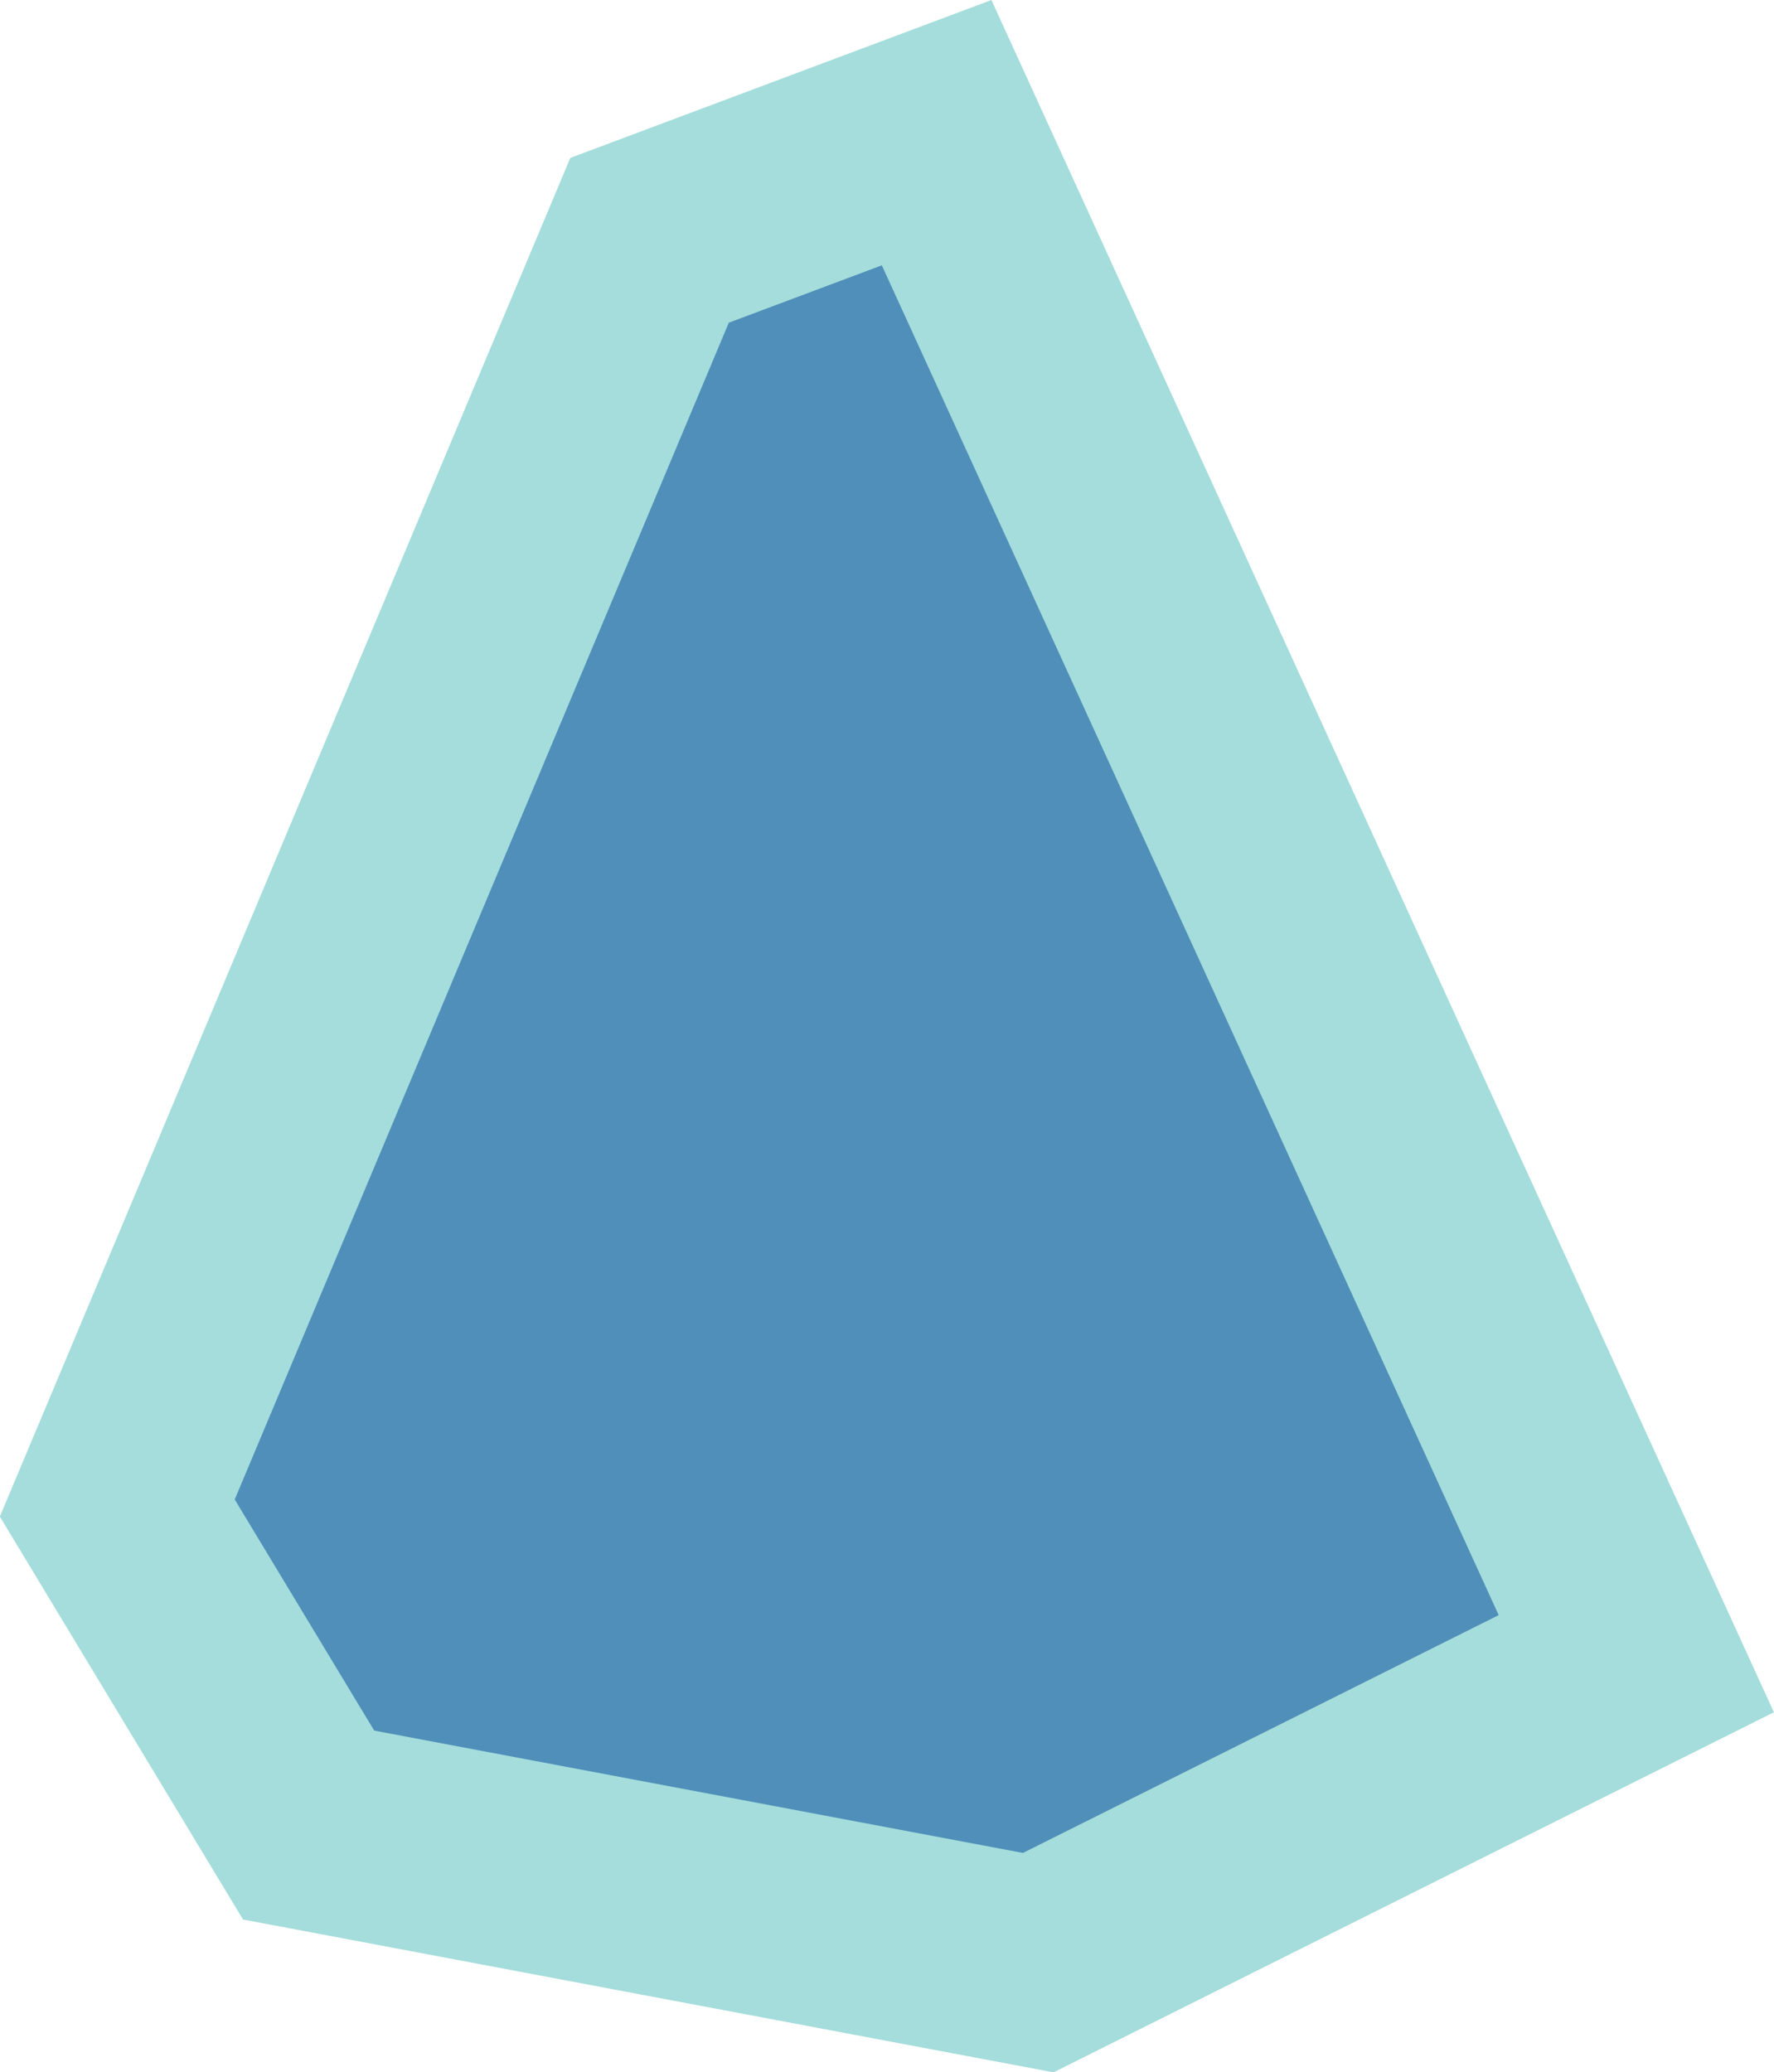<?xml version="1.0" encoding="UTF-8" standalone="no"?>
<!-- Created with Inkscape (http://www.inkscape.org/) -->

<svg
   width="50.7"
   height="59.224"
   viewBox="0 0 12.675 14.806"
   version="1.1"
   id="svg1"
   inkscape:version="1.3 (0e150ed6c4, 2023-07-21)"
   sodipodi:docname="Sapphire.svg"
   inkscape:export-filename="Sapphire.png"
   inkscape:export-xdpi="96"
   inkscape:export-ydpi="96"
   xmlns:inkscape="http://www.inkscape.org/namespaces/inkscape"
   xmlns:sodipodi="http://sodipodi.sourceforge.net/DTD/sodipodi-0.dtd"
   xmlns="http://www.w3.org/2000/svg"
   xmlns:svg="http://www.w3.org/2000/svg">
  <sodipodi:namedview
     id="namedview1"
     pagecolor="#ffffff"
     bordercolor="#000000"
     borderopacity="0.25"
     inkscape:showpageshadow="2"
     inkscape:pageopacity="0.0"
     inkscape:pagecheckerboard="0"
     inkscape:deskcolor="#d1d1d1"
     inkscape:document-units="px"
     inkscape:zoom="5.8511224"
     inkscape:cx="24.354302"
     inkscape:cy="38.368707"
     inkscape:window-width="1920"
     inkscape:window-height="1017"
     inkscape:window-x="1912"
     inkscape:window-y="-8"
     inkscape:window-maximized="1"
     inkscape:current-layer="layer1"
     showgrid="false" />
  <defs
     id="defs1" />
  <g
     inkscape:label="Layer 1"
     inkscape:groupmode="layer"
     id="layer1"
     transform="translate(-98.427,-137.584)">
    <path
       style="fill:#4f8fba;stroke:#a4dddb;stroke-width:1.5;stroke-linecap:square;stroke-dasharray:none"
       d="m 105.119,138.532 -2.051,0.769 -3.803,9.058 1.367,2.265 5.213,0.983 4.273,-2.136 z"
       id="path1"
       sodipodi:nodetypes="ccccccc" />
  </g>
</svg>
